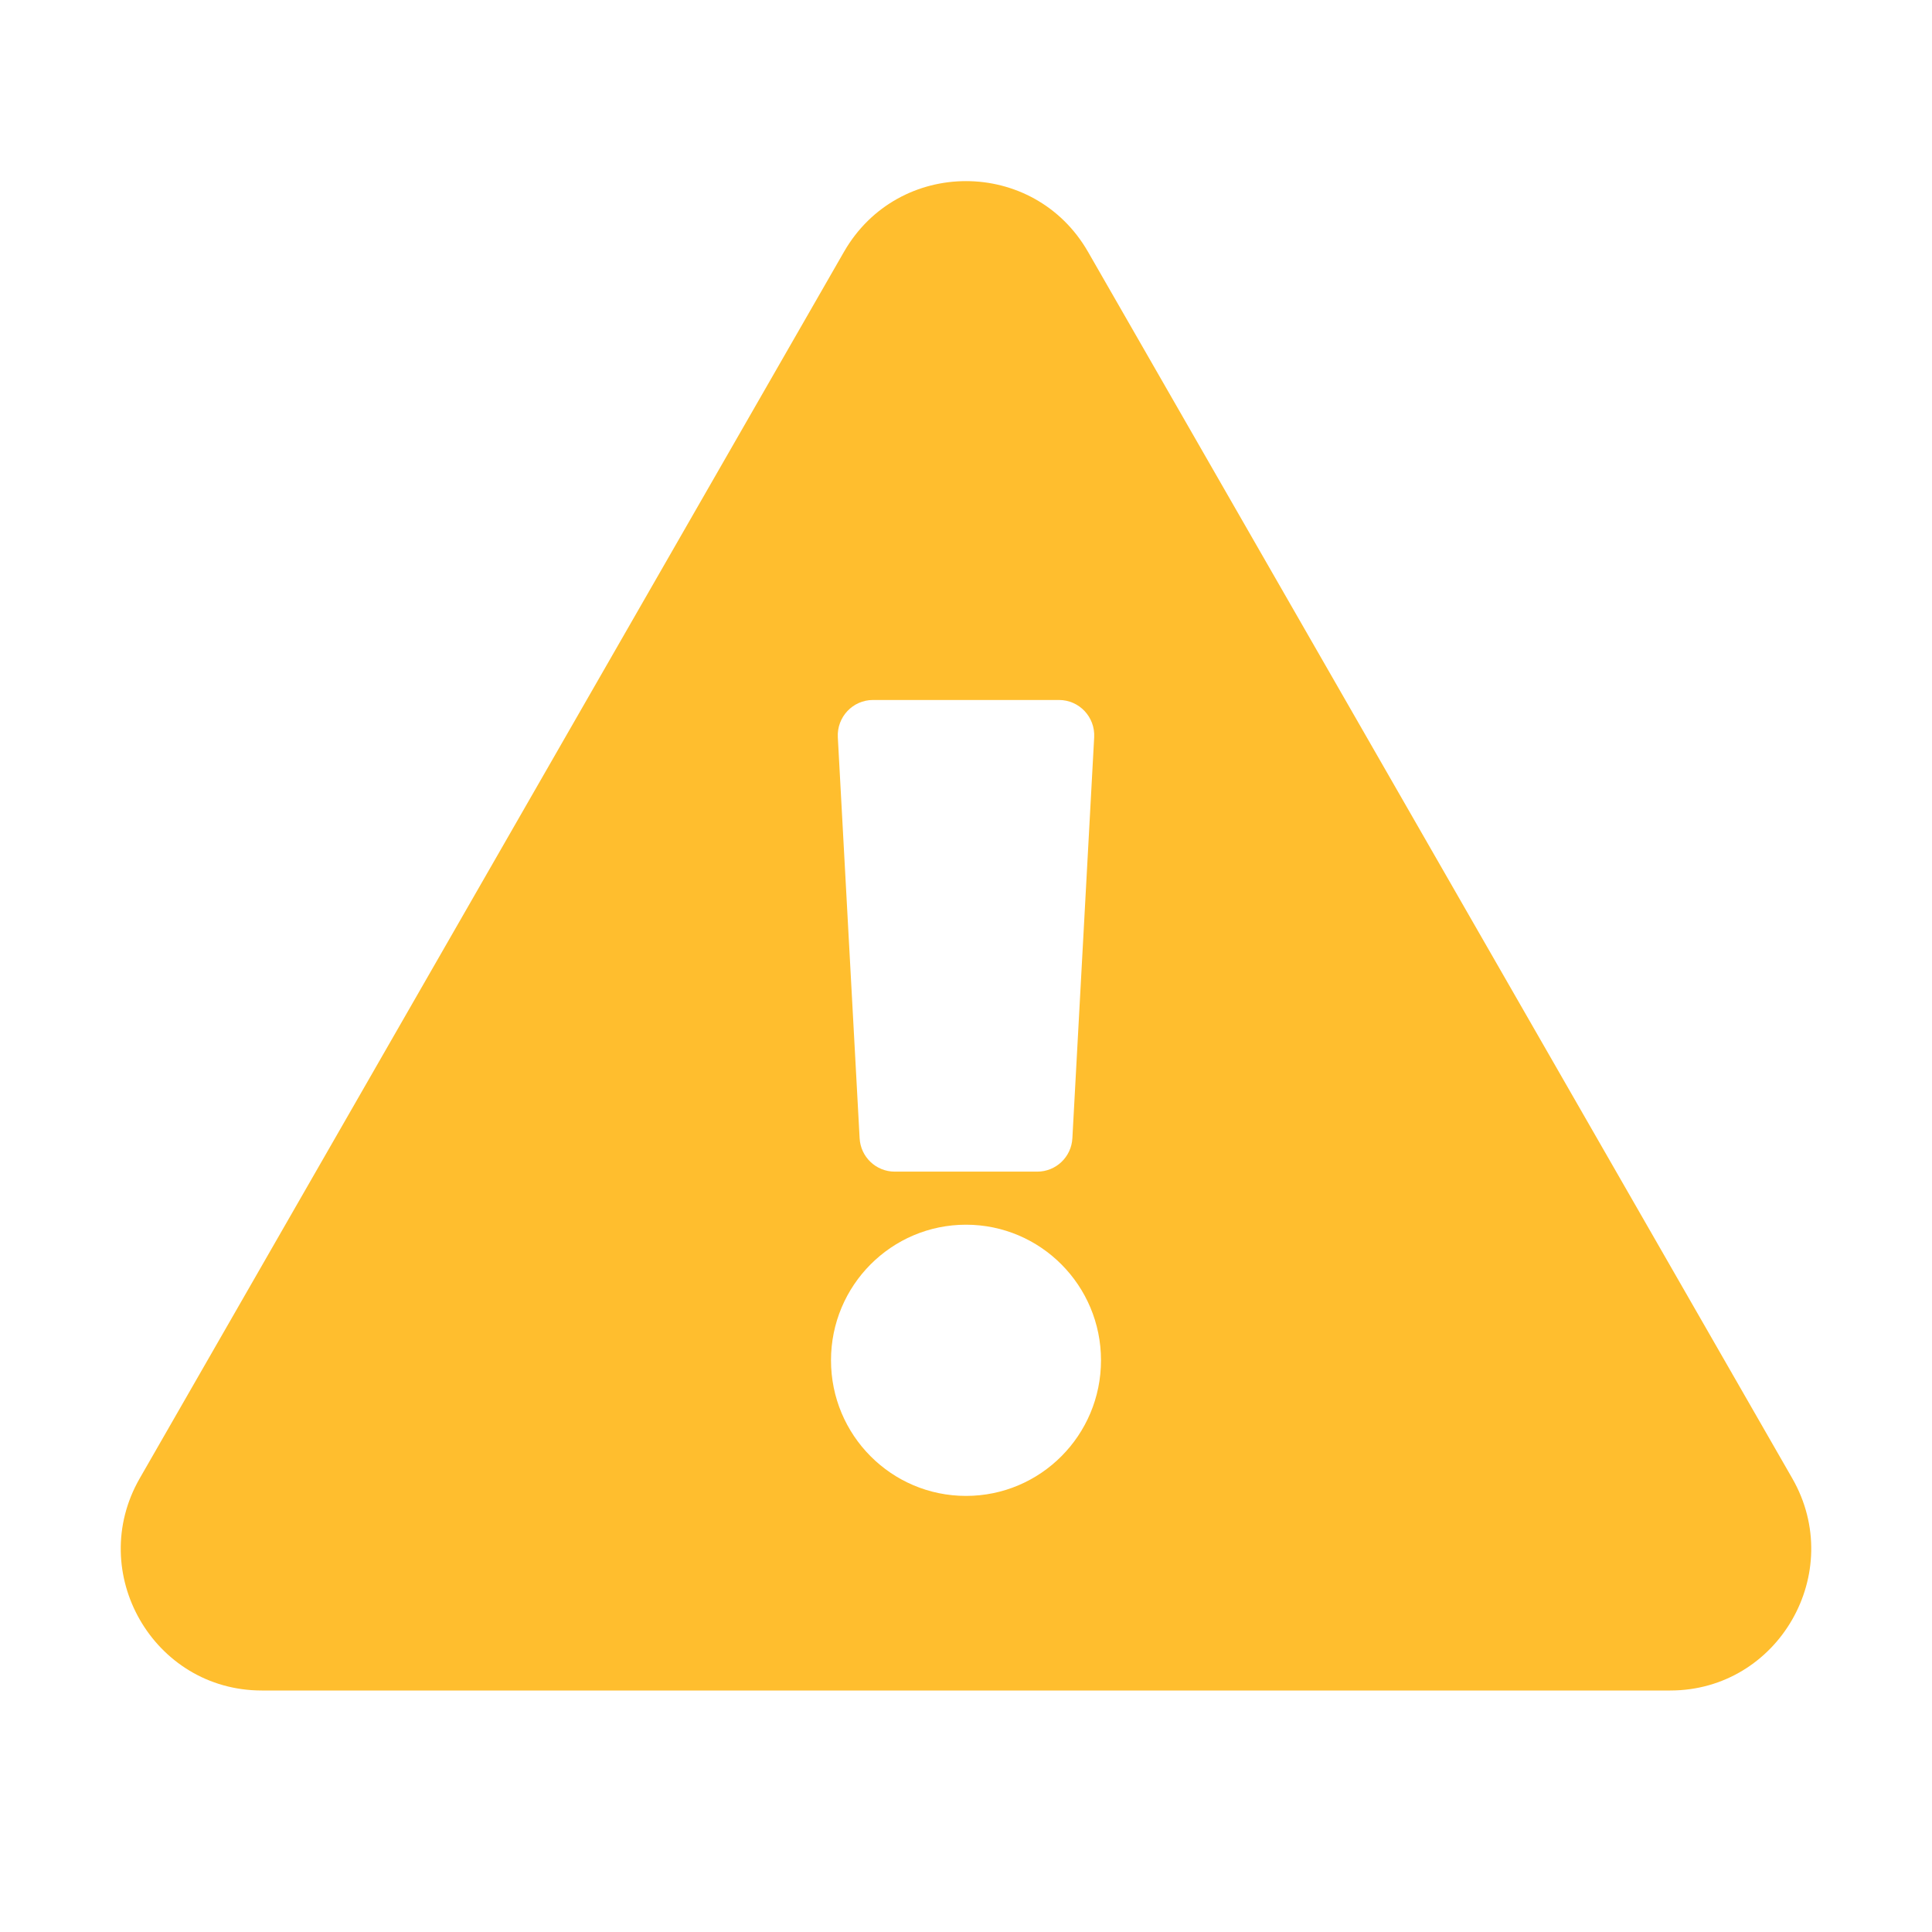 <?xml version="1.0" encoding="UTF-8"?>
<svg width="32px" height="32px" viewBox="0 0 32 32" version="1.1" xmlns="http://www.w3.org/2000/svg" xmlns:xlink="http://www.w3.org/1999/xlink">
    <title>4267CE4C-EF3E-4E33-A4BF-6C182534D6D1</title>
    <g id="🧠-Symbols" stroke="none" stroke-width="1" fill="none" fill-rule="evenodd">
        <g id="icon-alert-warning">
            <g>
                <rect id="boundbox" fill="#FFFFFF" opacity="0" x="0" y="0" width="32" height="32"></rect>
                <path d="M29.685,24.485 C30.582,26.047 29.456,28 27.664,28 L4.336,28 C2.54,28 1.419,26.044 2.315,24.485 L13.979,4.171 C14.877,2.608 17.125,2.611 18.021,4.171 L29.685,24.485 Z M16,20.285 C14.765,20.285 13.764,21.291 13.764,22.531 C13.764,23.772 14.765,24.777 16,24.777 C17.235,24.777 18.236,23.772 18.236,22.531 C18.236,21.291 17.235,20.285 16,20.285 Z M13.877,12.212 L14.238,18.852 C14.254,19.163 14.51,19.406 14.82,19.406 L17.18,19.406 C17.49,19.406 17.746,19.163 17.762,18.852 L18.123,12.212 C18.141,11.876 17.875,11.594 17.541,11.594 L14.459,11.594 C14.125,11.594 13.859,11.876 13.877,12.212 L13.877,12.212 Z" id="Shape" fill="#FFBE2E"></path>
            </g>
        </g>
    </g>
</svg>
